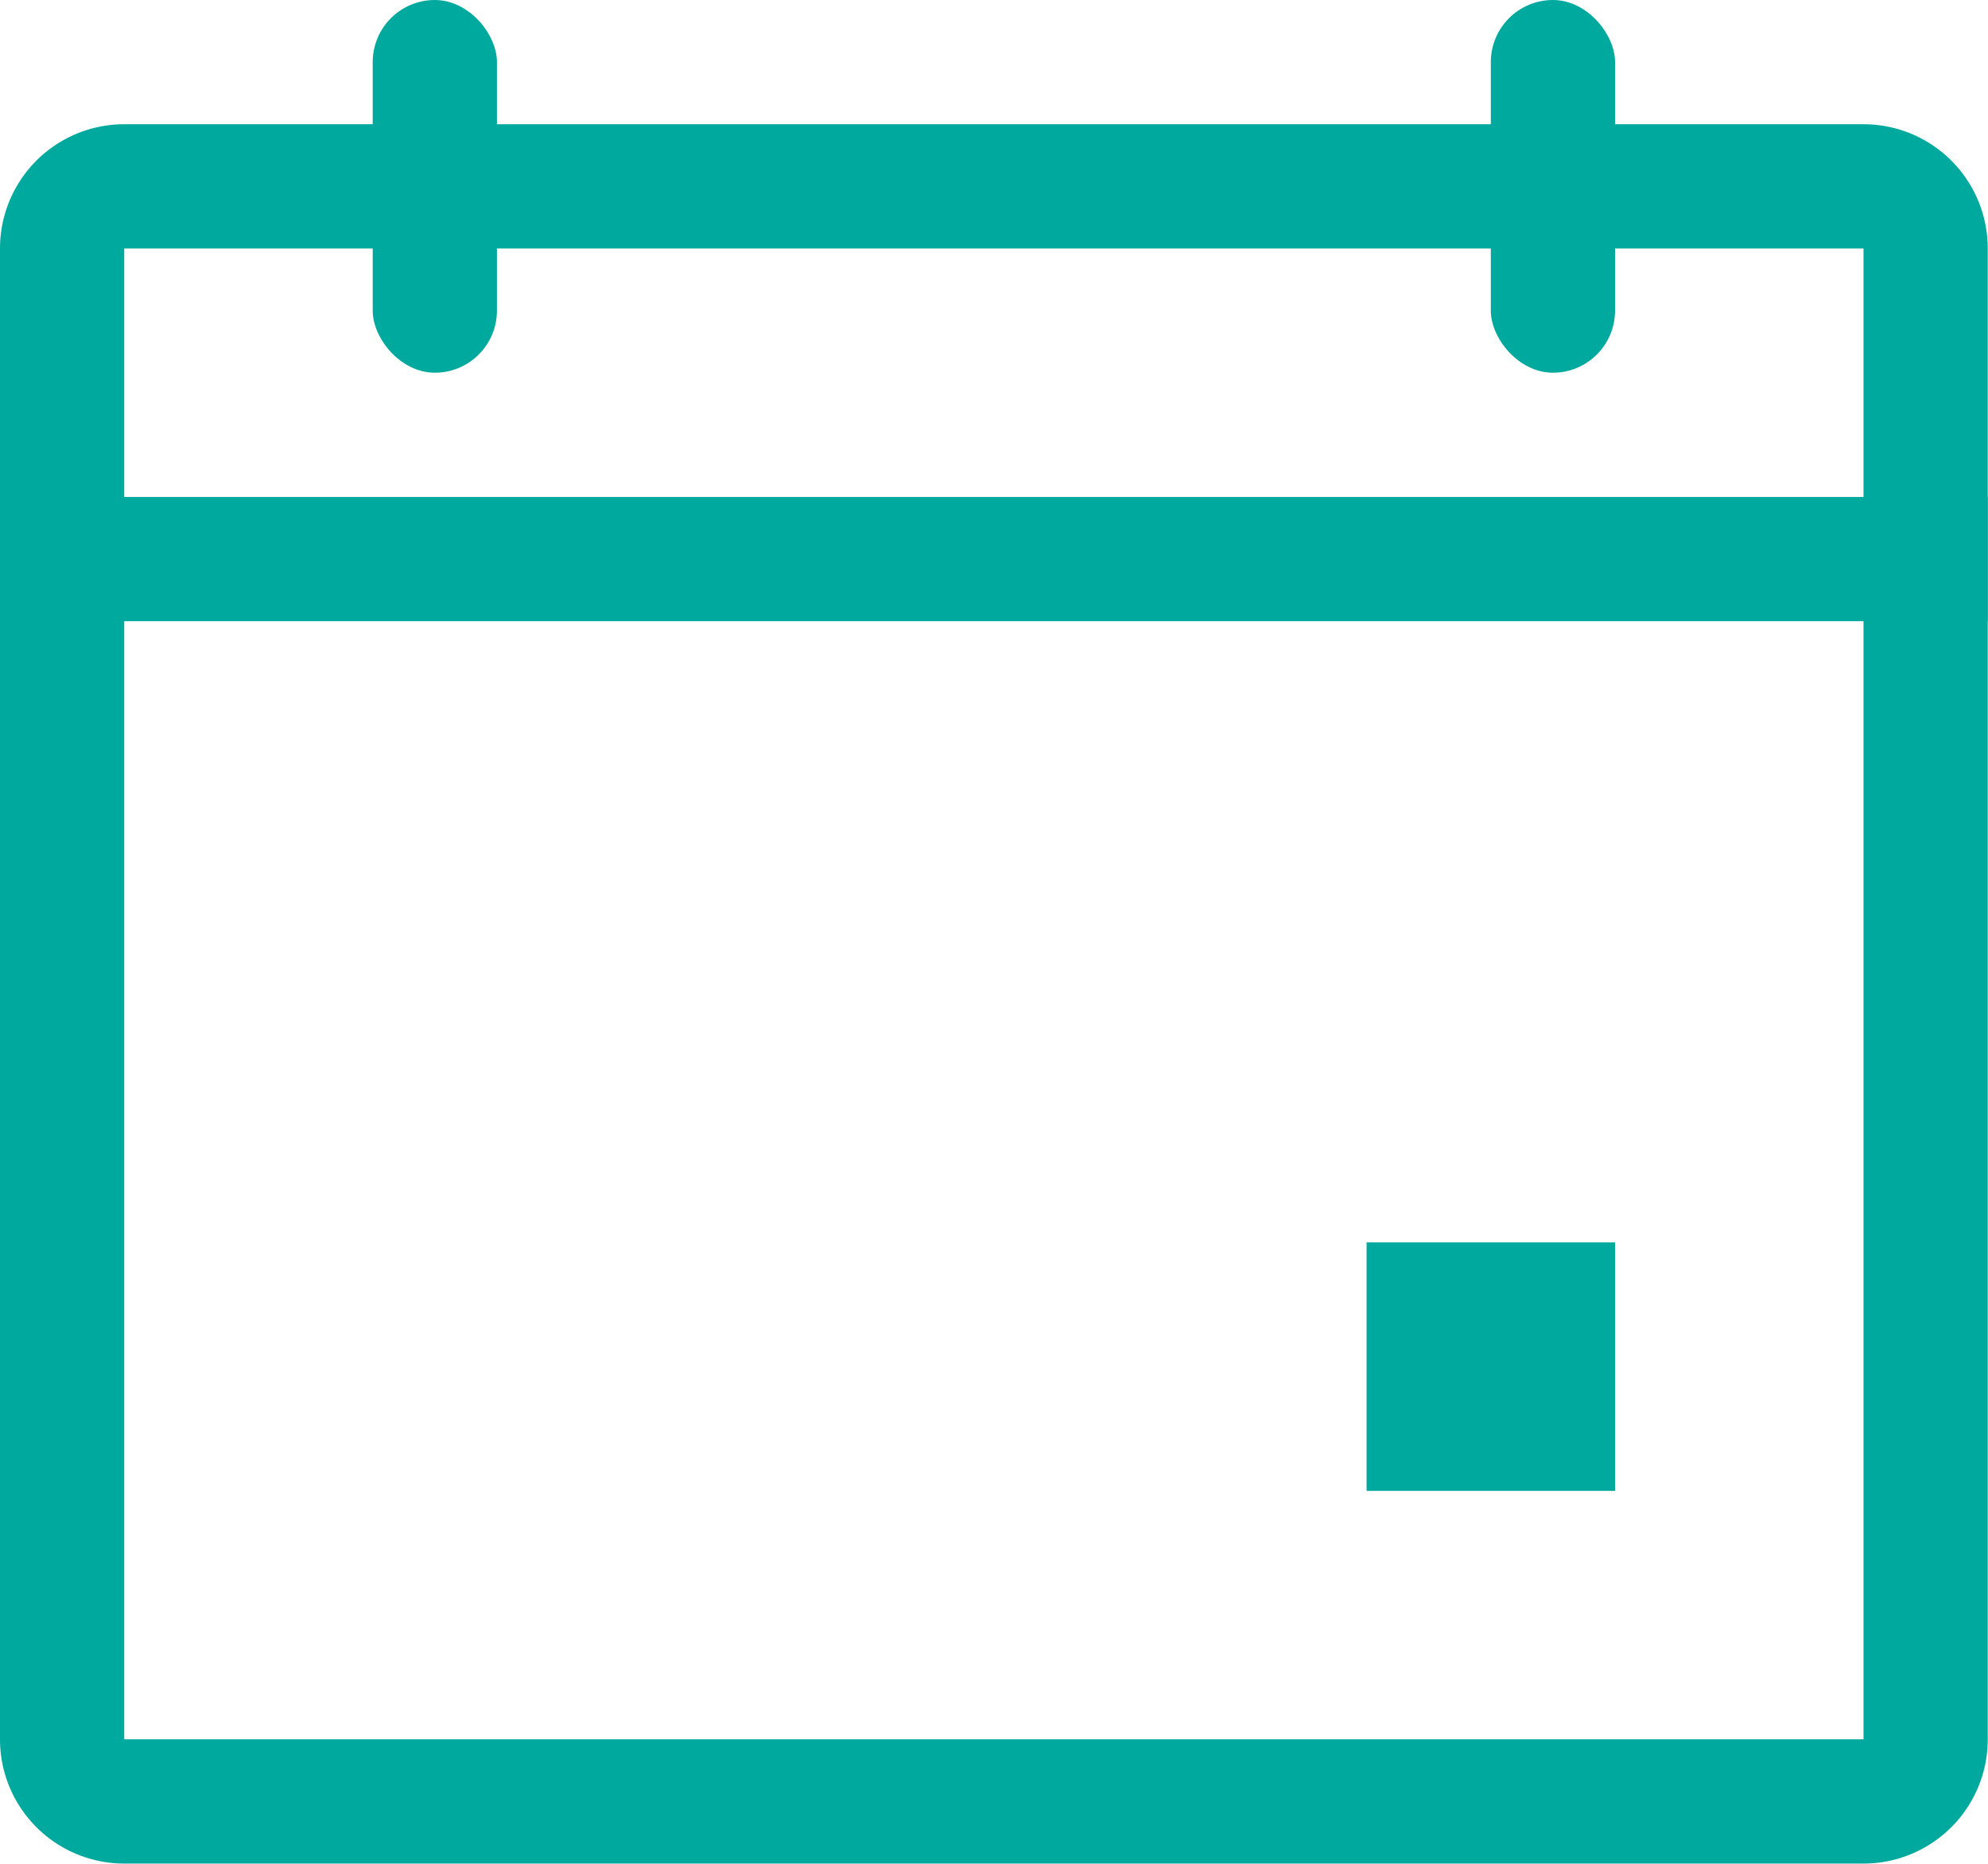  <svg xmlns="http://www.w3.org/2000/svg" width="16.002" height="15.002" viewBox="0 0 16.002 15.002">
        <g id="ico_calendar_to" transform="translate(-268 -1203)">
          <path id="Subtraction_59" data-name="Subtraction 59" d="M18003-12583h-14a1,1,0,0,1-1-1v-12a1,1,0,0,1,1-1h14a1,1,0,0,1,1,1v12A1,1,0,0,1,18003-12583Zm-14-13h0v12h14v-12Z" transform="translate(-17720 13801)" fill="#00a99d" />
          <rect id="Rectangle_207" data-name="Rectangle 207" width="16" height="1" transform="translate(268 1207)" fill="#00a99d" />
          <rect id="Rectangle_208" data-name="Rectangle 208" width="2" height="2" transform="translate(279 1213)" fill="#00a99d" />
          <rect id="Rectangle_209" data-name="Rectangle 209" width="1" height="3" rx="0.5" transform="translate(271 1203)" fill="#00a99d" />
          <rect id="Rectangle_210" data-name="Rectangle 210" width="1" height="3" rx="0.5" transform="translate(280 1203)" fill="#00a99d" />
        </g>
      </svg>